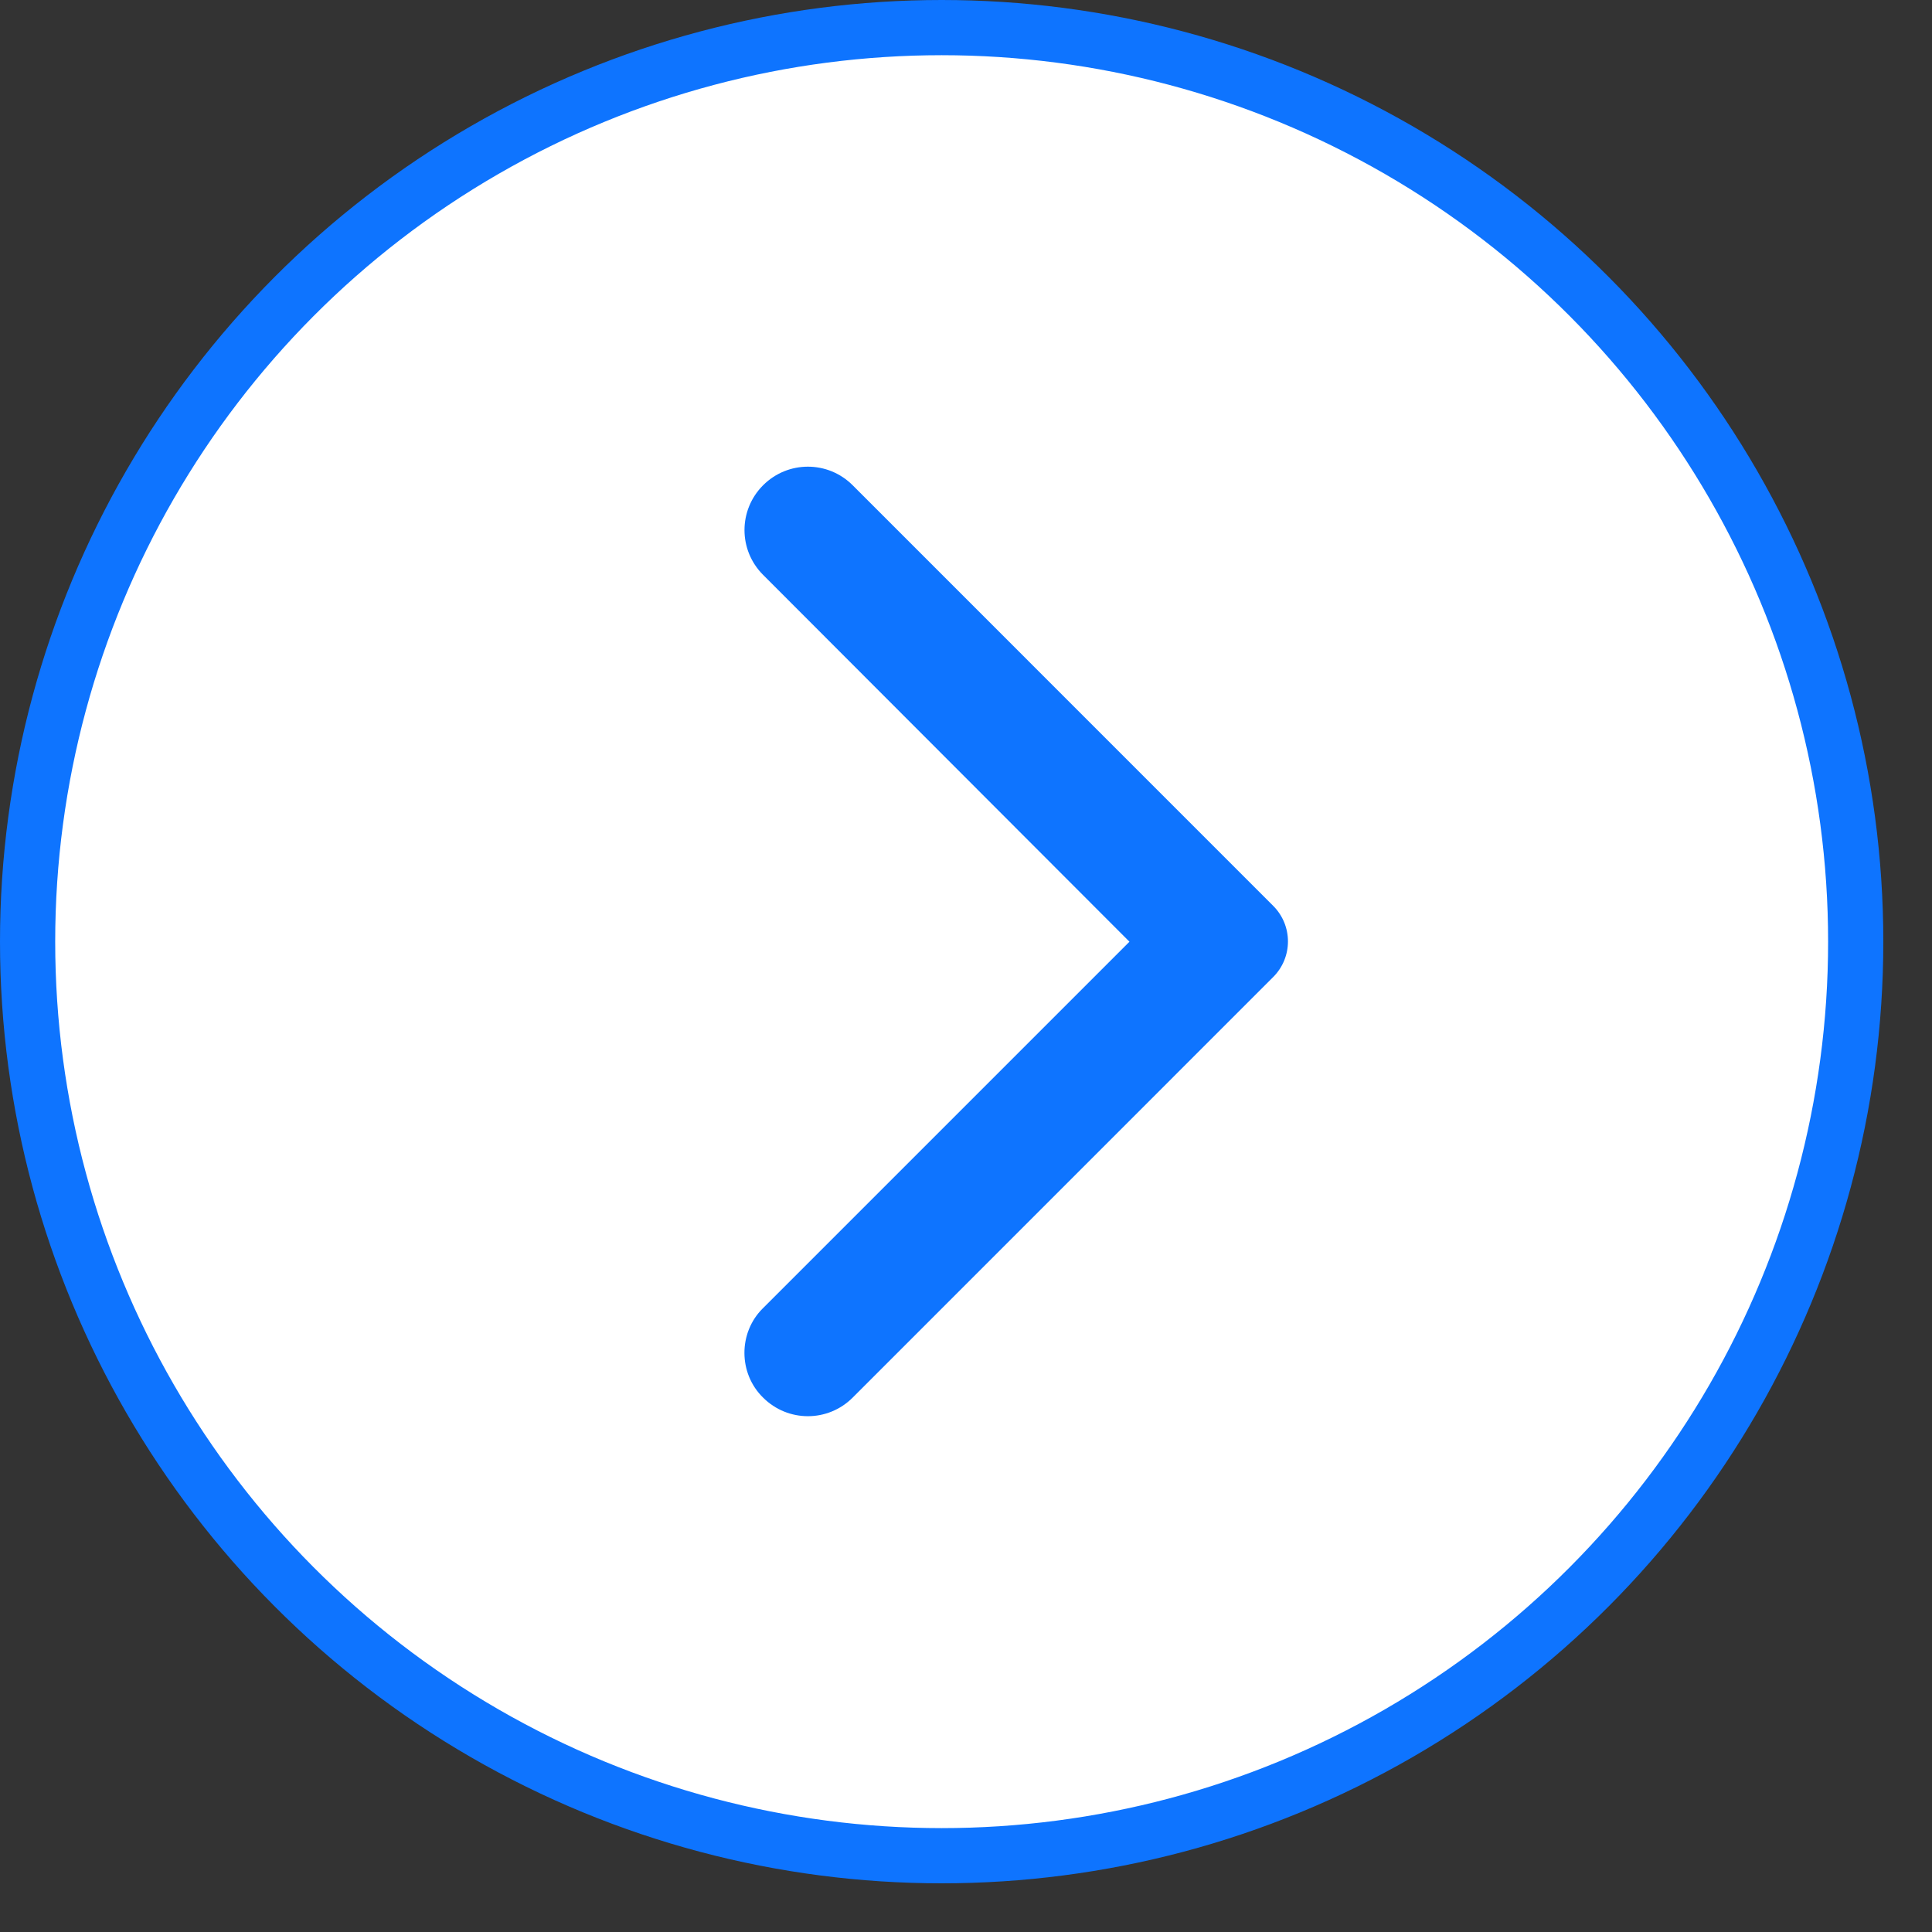 <svg width="35" height="35" viewBox="0 0 35 35" fill="none" xmlns="http://www.w3.org/2000/svg">
<rect x="0" y="0" width="35" height="35" fill="#333333" stroke="none"/>
<circle cx="17.059" cy="17.059" r="16.559" fill="white" stroke="#0E74FF"/>
<path d="M13.824 25.319C14.274 25.768 14.998 25.768 15.447 25.319L23.064 17.701C23.422 17.344 23.422 16.766 23.064 16.409L15.447 8.791C14.998 8.342 14.274 8.342 13.824 8.791C13.375 9.241 13.375 9.965 13.824 10.414L20.461 17.06L13.815 23.706C13.375 24.146 13.375 24.879 13.824 25.319Z" fill="#0E74FF"/>
</svg>
